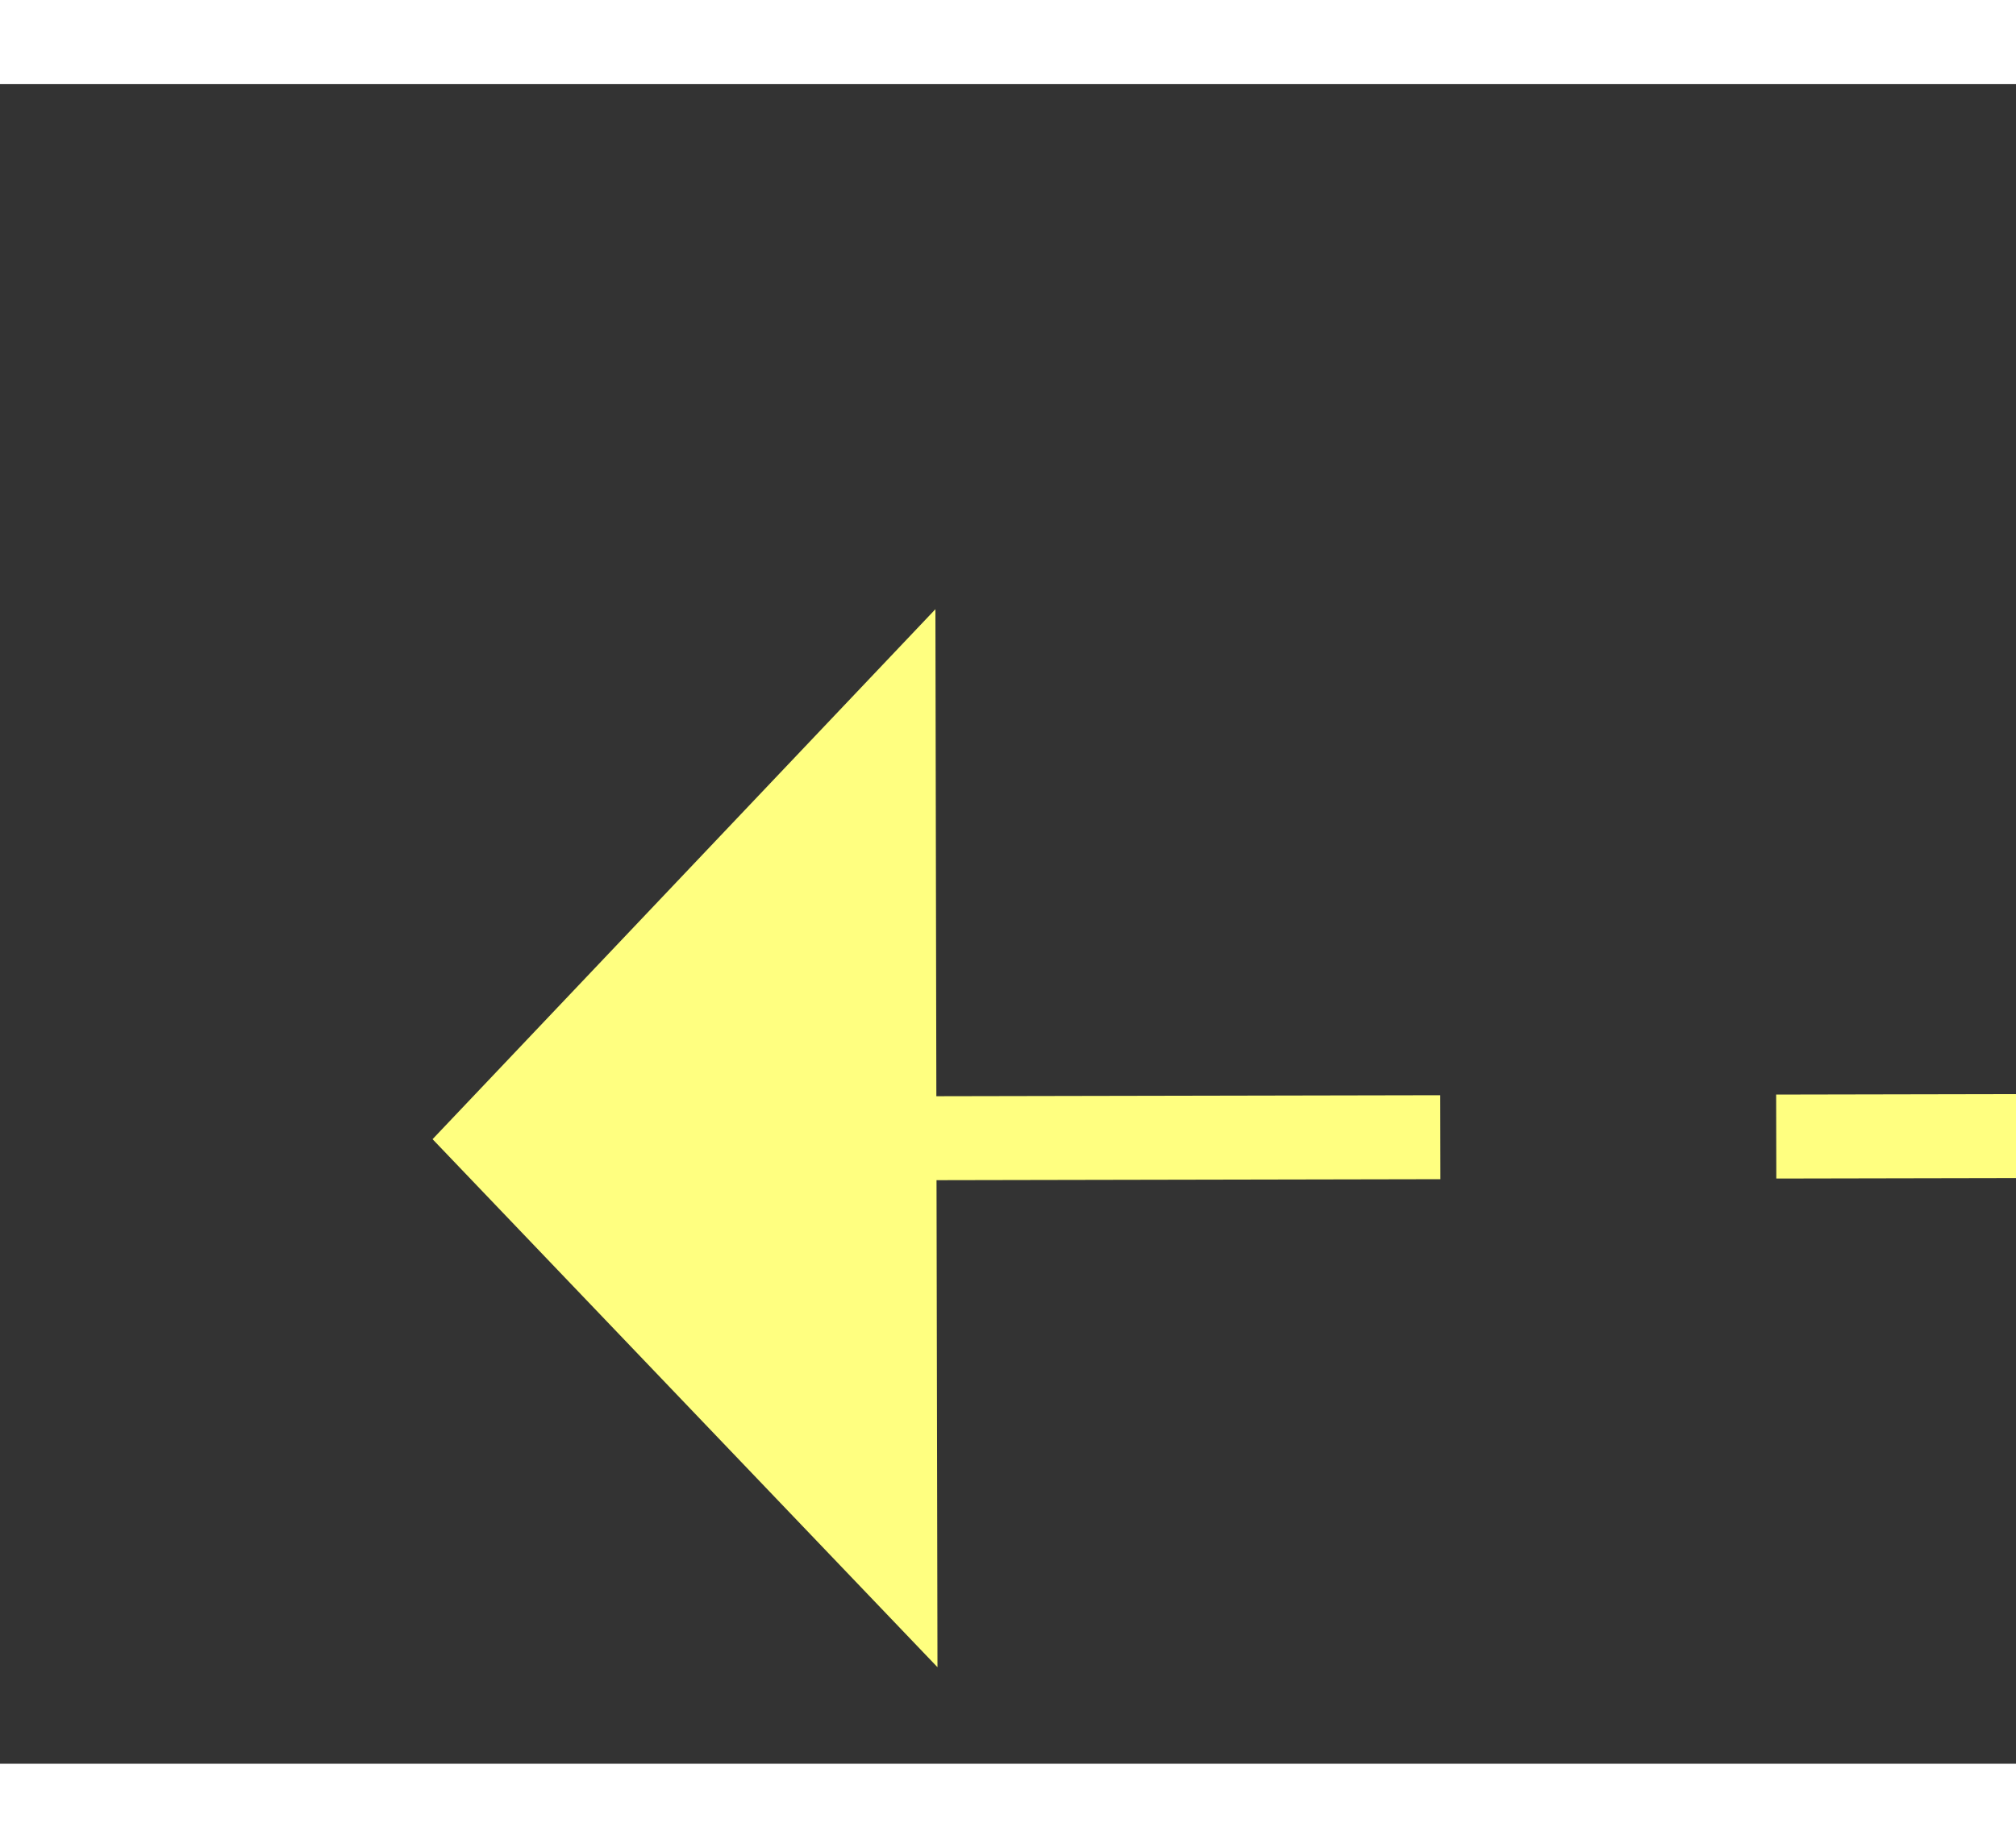 ﻿<?xml version="1.0" encoding="utf-8"?>
<svg version="1.1" xmlns:xlink="http://www.w3.org/1999/xlink" width="24px" height="22px" preserveAspectRatio="xMinYMid meet" viewBox="978 6885  24 20" xmlns="http://www.w3.org/2000/svg">
  <rect x="978" y="6885" width="24" height="20" fill="#333333" stroke="none"/>
  <g transform="matrix(-0.974 -0.225 0.225 -0.974 403.589 13835.983 )">
    <path d="M 989 6908.8  L 995 6902.5  L 989 6896.2  L 989 6908.8  Z " fill-rule="nonzero" fill="#ffff80" stroke="none" transform="matrix(0.974 -0.227 0.227 0.974 -1538.648 396.07 )" />
    <path d="M 918 6902.5  L 990 6902.5  " stroke-width="1" stroke-dasharray="9,4" stroke="#ffff80" fill="none" transform="matrix(0.974 -0.227 0.227 0.974 -1538.648 396.07 )" />
  </g>
</svg>